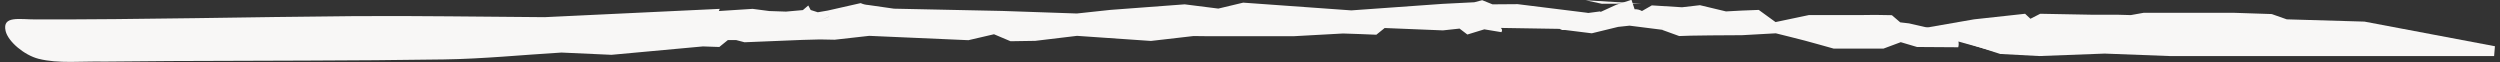 <svg width="242" height="6" viewBox="0 0 242 6" fill="none" xmlns="http://www.w3.org/2000/svg">
<rect x="0" y="0" width="242" height="6" fill="#333333" stroke="none"/>
<g clip-path="url(#clip0_214_3403)">
<path d="M228.871 2.091L221.357 1.872L219.904 1.361L216.328 1.242H207.49L206.261 1.461L204.946 1.425H202.47L197.492 1.333L196.546 1.817L196.03 1.333L191.087 1.872L186.101 2.74L187.691 3.315L193.623 5.224L197.397 5.425L203.733 5.187L210.018 5.425H241.431C241.457 5.105 241.483 4.785 241.509 4.475L228.88 2.091" fill="#F8F7F6"/>
<path d="M188.817 2.868L187.08 2.785L184.802 2.265L183.943 2.164L183.134 1.47L181.527 1.443L179.911 1.461H175.088L171.872 2.137L170.247 0.959L168.614 1.023L167.075 1.105L164.556 0.502L162.82 0.703L159.897 0.521L158.942 1.068C158.719 0.941 158.478 0.886 158.229 0.895C158.126 0.594 158.023 0.283 157.928 -0.018L156.466 0.457L154.945 1.151L154.885 1.105C154.489 1.151 154.102 1.205 153.707 1.26L153.681 1.242L146.907 0.402L144.474 0.42C144.474 0.794 144.482 1.169 144.491 1.543C144.491 1.169 144.482 0.794 144.474 0.42L143.476 0.018L142.711 0.219L139.642 0.374L130.804 1.005L120.342 0.256L117.935 0.831L114.676 0.42L107.472 0.959L104.24 1.306L97.018 1.059L86.538 0.84L84.054 0.484C83.796 0.466 83.547 0.411 83.314 0.301L80.125 1.023L79.162 1.187C78.93 1.114 78.707 1.05 78.474 0.968L78.242 0.53L77.718 0.977L76.084 1.123L74.46 1.068L72.852 0.858L69.585 1.068L69.671 0.858L52.718 1.662C46.562 1.626 40.407 1.516 34.251 1.562C23.995 1.644 13.739 1.899 3.491 1.881C1.909 1.89 0.199 1.479 0.542 2.995C0.783 4.036 2.365 5.342 3.723 5.689C5.658 6.183 7.945 5.909 10.085 5.963L16.524 5.909C25.336 5.863 34.148 5.89 42.952 5.753C46.751 5.699 50.551 5.315 54.351 5.087L59.191 5.306L68.046 4.493L69.628 4.548L70.453 3.881H71.27L72.07 4.091L77.666 3.863L79.377 3.817L80.796 3.845L84.14 3.47L93.743 3.89L96.219 3.315L97.818 3.991L100.216 3.954L104.257 3.47L111.41 3.963L115.528 3.489L117.135 3.507H125.191L130.005 3.242L131.638 3.297L133.229 3.361L134.037 2.712L139.676 2.941L141.284 2.767L142.041 3.342C142.058 2.986 142.066 2.621 142.084 2.265L142.041 3.342L143.683 2.84L145.333 3.114C145.428 3.005 145.419 2.831 145.308 2.731C145.299 2.721 145.282 2.712 145.273 2.703L150.964 2.794L151.214 2.904H151.506L154.085 3.224L156.63 2.603L157.739 2.484L160.928 2.886V2.904L162.545 3.489L163.654 3.452L165.588 3.425L168.631 3.406L171.898 3.224C172.827 3.461 173.764 3.68 174.692 3.927C175.621 4.173 176.558 4.447 177.495 4.703H182.326L183.994 4.082L185.567 4.548L189.556 4.575C189.608 4.393 189.617 4.201 189.574 4.018L193.597 5.132C192.333 4.557 191.078 3.973 189.814 3.397L188.8 2.877M80.254 1.616L79.446 1.954L80.254 1.607M80.847 2.648C80.873 2.694 80.899 2.74 80.933 2.785C80.907 2.74 80.882 2.694 80.847 2.648ZM160.971 2.84C160.928 2.685 160.911 2.521 160.903 2.356C160.903 2.521 160.937 2.676 160.971 2.831" fill="#F8F7F6"/>
<path d="M158.866 0.347L153.492 0.027L155.057 0.365L158.866 0.347Z" fill="#F8F7F6"/>
</g>
<defs>
<clipPath id="clip0_214_3403">
<rect width="241" height="6" fill="white" transform="translate(0.5)"/>
</clipPath>
</defs>
</svg>
